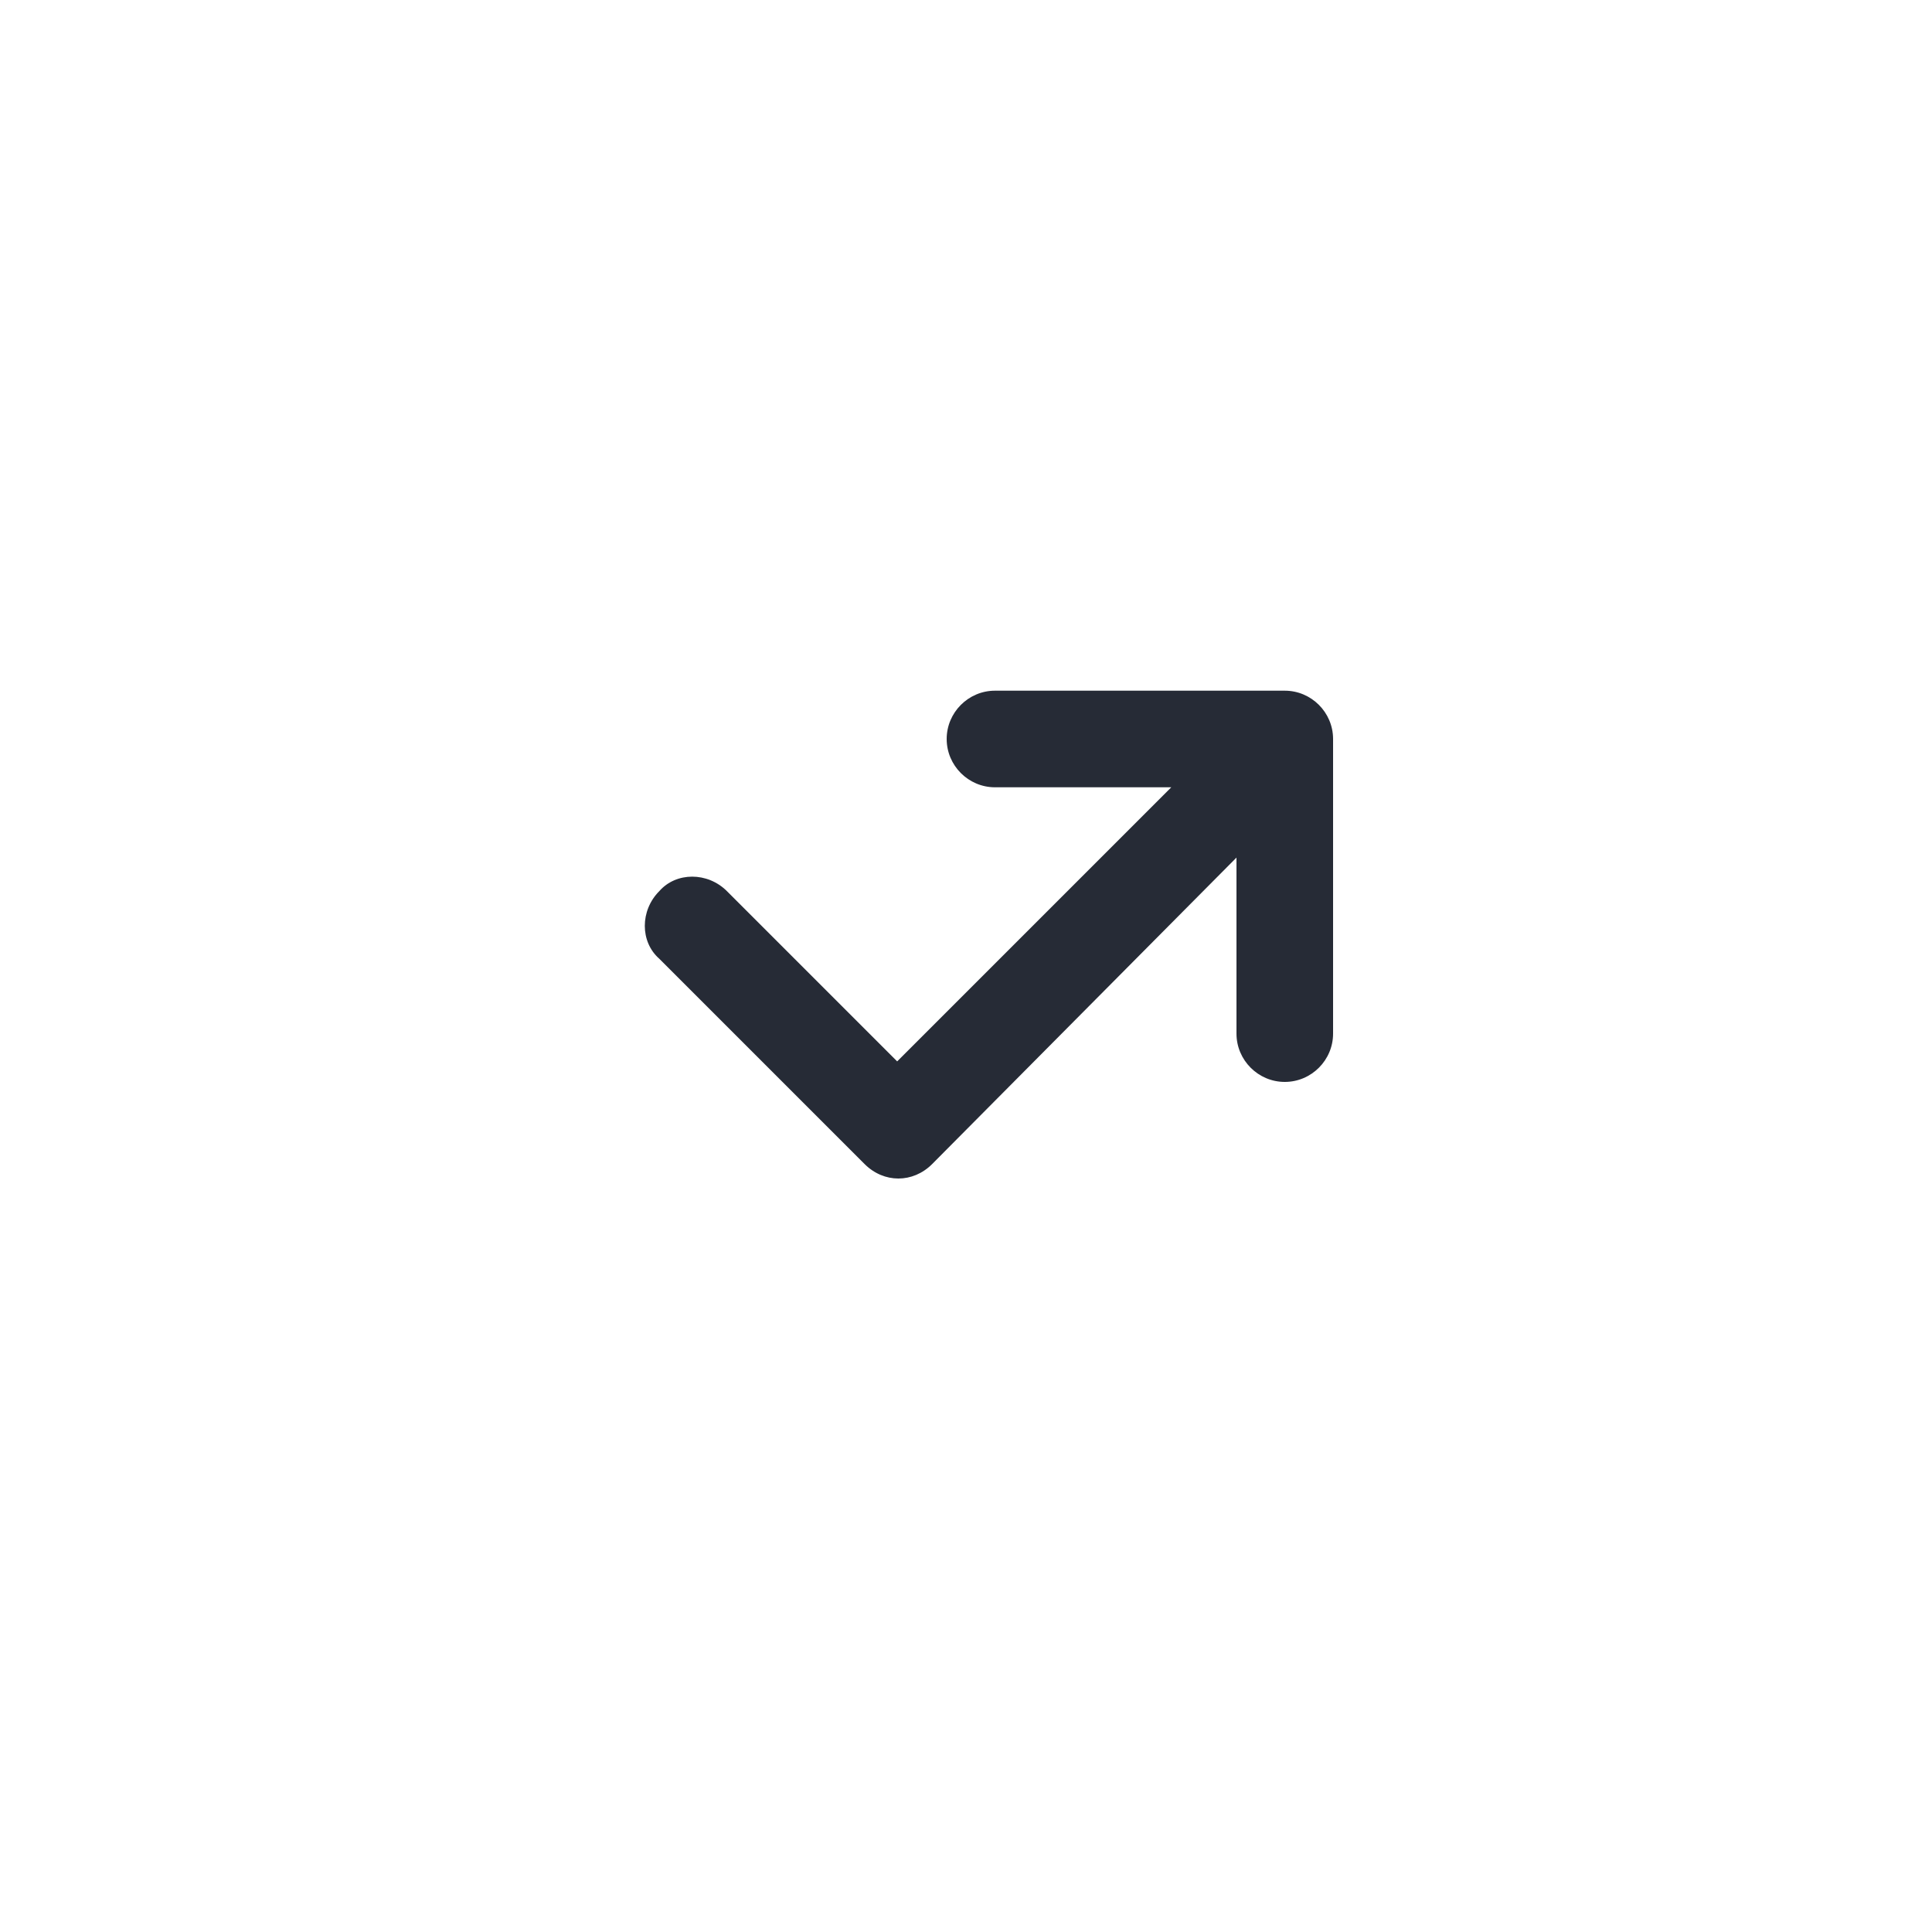 <svg baseProfile="tiny" xmlns="http://www.w3.org/2000/svg" viewBox="0 0 80 80"><path fill="#262B36" d="M35.8 48.2c.8.8 2 .8 2.8 0L52.7 34c.8-.8.8-2.1 0-2.8-.8-.8-2.1-.8-2.8 0L35.8 45.3c-.8.8-.8 2.1 0 2.9zm2.8 0c.8-.8.8-2 0-2.8l-8.5-8.5c-.8-.8-2.1-.8-2.8 0-.8.8-.8 2.1 0 2.8l8.5 8.5c.7.7 2 .7 2.8 0zm16.6-17.6c0-1.1-.9-2-2-2h-12c-1.1 0-2 .9-2 2s.9 2 2 2h12c1.1 0 2-.9 2-2zm-2-2c-1.1 0-2 .9-2 2v12.2c0 1.1.9 2 2 2s2-.9 2-2V30.6c0-1.1-.9-2-2-2z"/></svg>